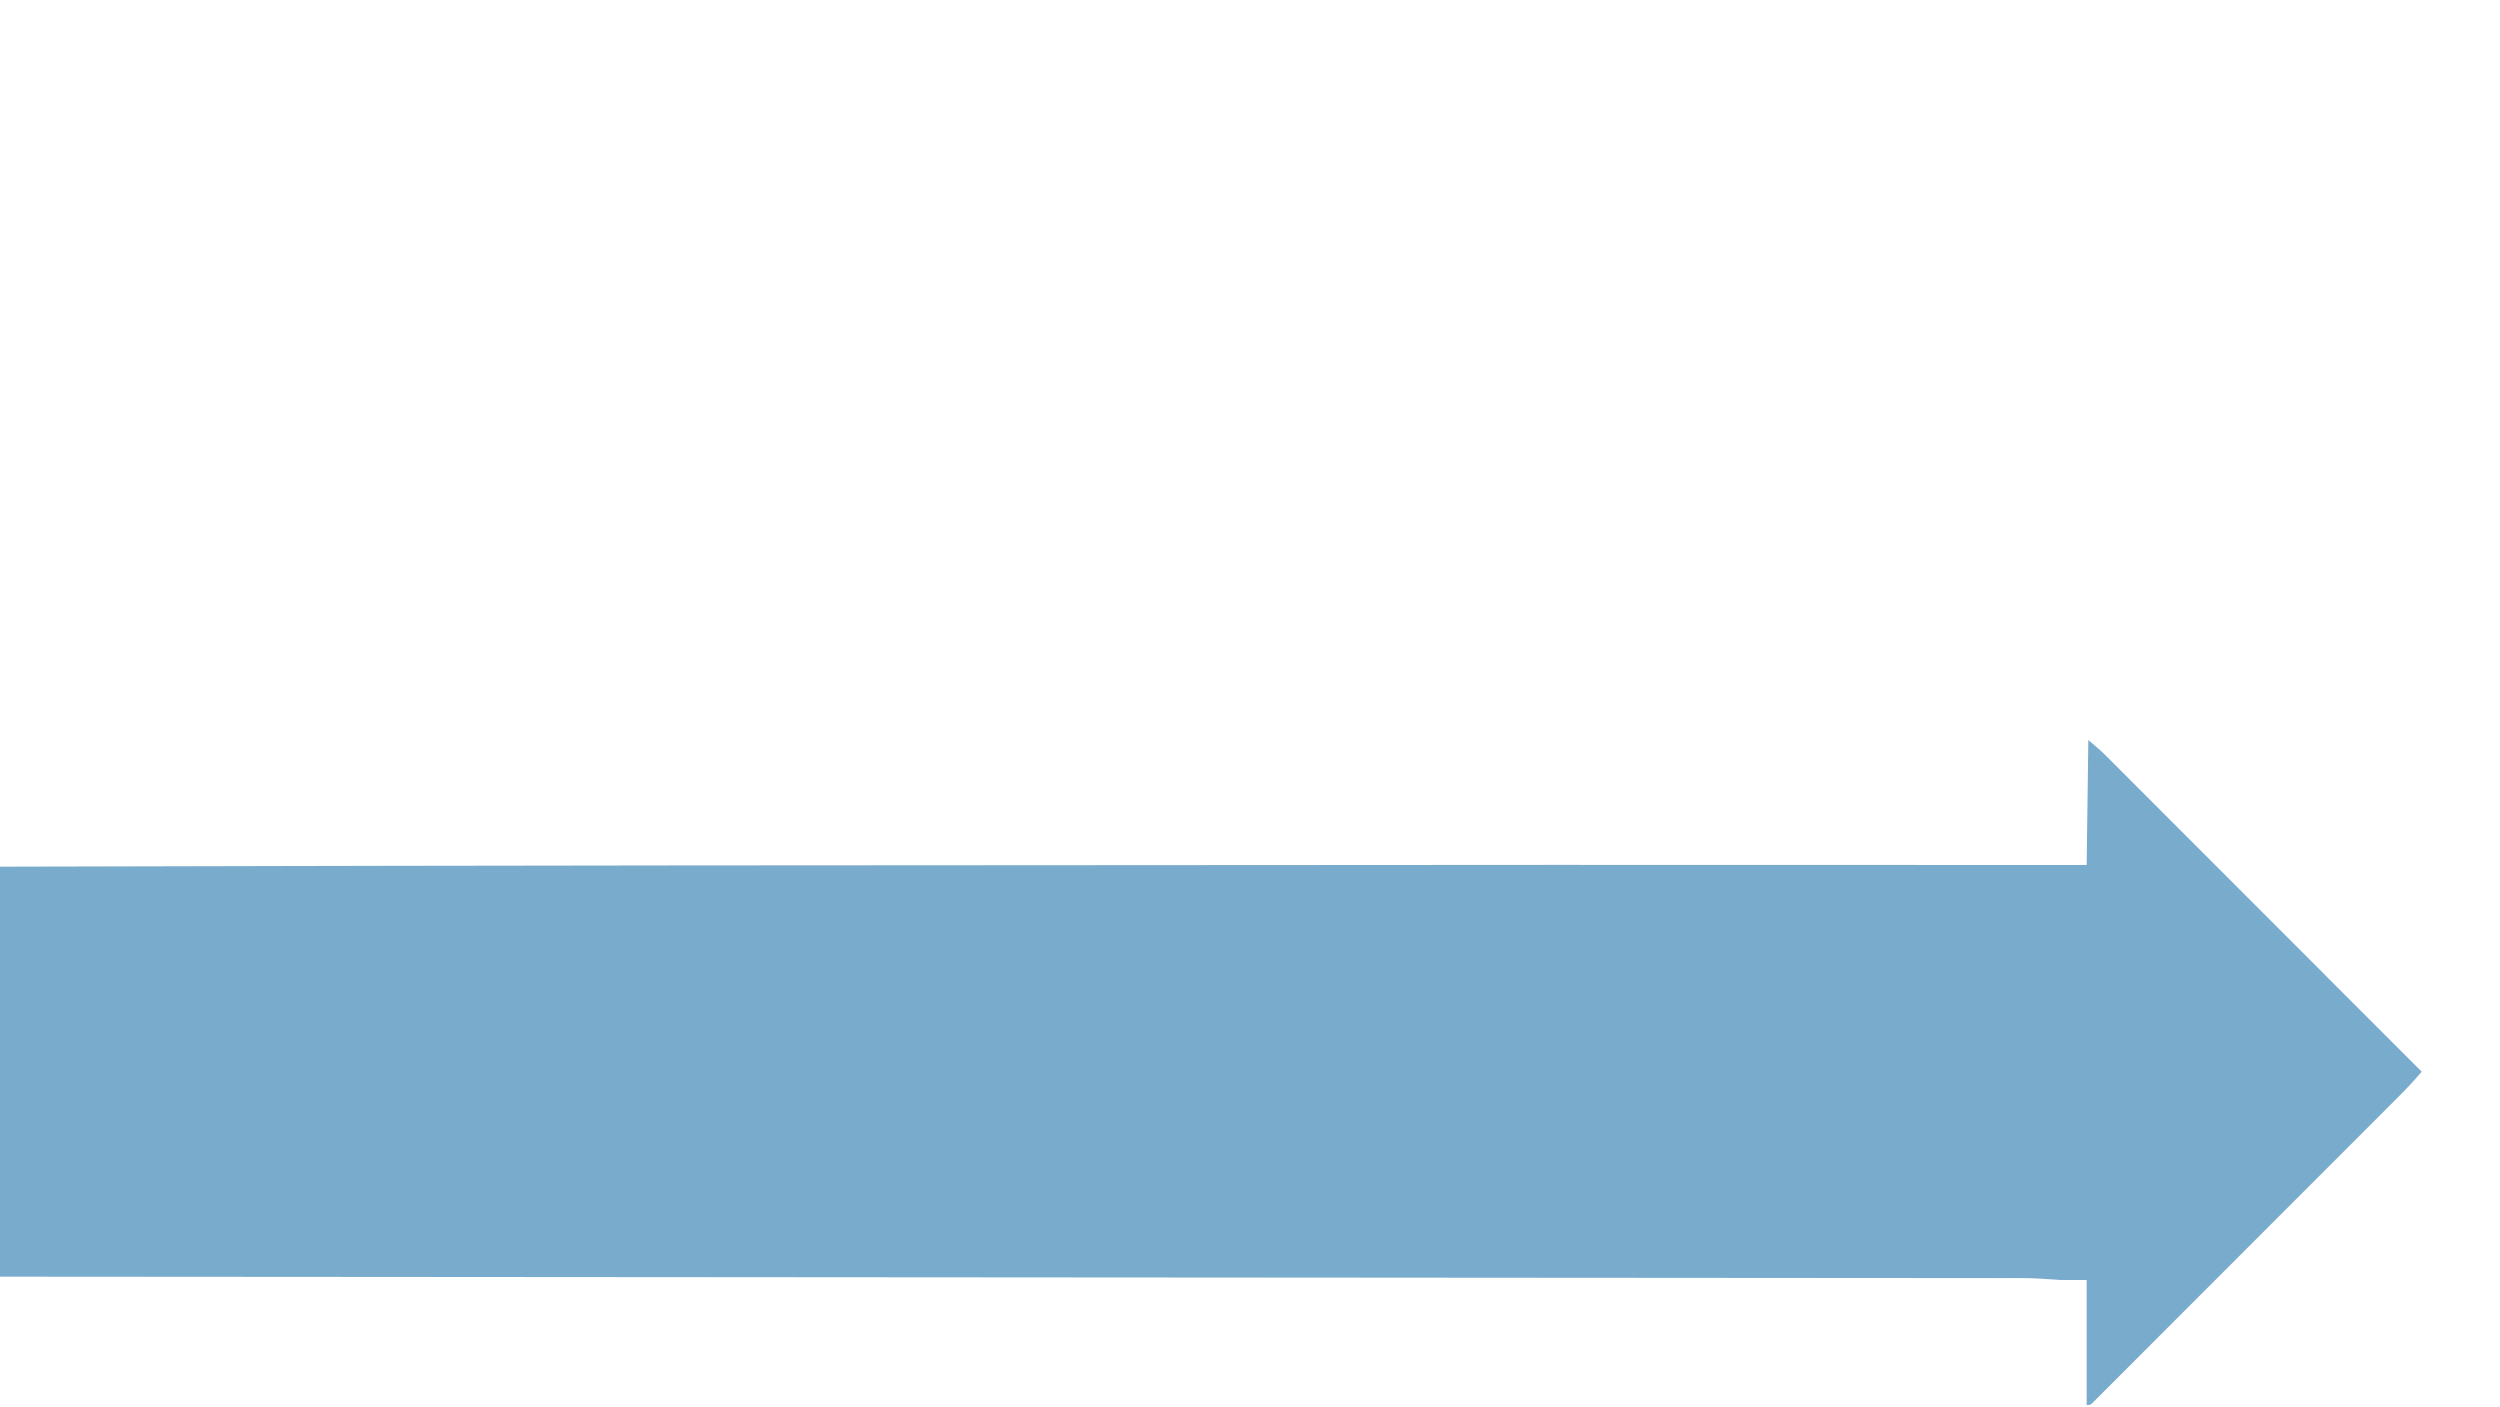 <?xml version="1.0" encoding="UTF-8"?>
<svg version="1.1" xmlns="http://www.w3.org/2000/svg" width="1500" height="844">
<path d="M0 0 C7.875 6.75 7.875 6.75 10.875 9.752 C11.562 10.437 12.248 11.121 12.955 11.826 C13.686 12.559 14.416 13.293 15.169 14.049 C16.36 15.238 16.36 15.238 17.575 16.452 C20.223 19.099 22.867 21.748 25.511 24.398 C27.414 26.301 29.316 28.203 31.219 30.105 C35.309 34.194 39.396 38.285 43.483 42.377 C49.391 48.294 55.302 54.207 61.214 60.121 C70.807 69.715 80.398 79.313 89.987 88.911 C99.299 98.232 108.612 107.552 117.926 116.871 C118.788 117.733 118.788 117.733 119.667 118.613 C122.55 121.498 125.433 124.382 128.316 127.266 C152.214 151.174 176.108 175.086 200 199 C195.556 204.318 190.869 209.275 185.965 214.169 C185.173 214.963 184.381 215.757 183.565 216.575 C180.924 219.223 178.279 221.867 175.634 224.511 C173.734 226.414 171.835 228.316 169.937 230.219 C165.323 234.841 160.706 239.46 156.088 244.079 C152.337 247.83 148.587 251.582 144.837 255.335 C134.205 265.976 123.571 276.615 112.934 287.252 C112.361 287.824 111.789 288.397 111.199 288.987 C110.625 289.56 110.052 290.133 109.462 290.724 C100.151 300.034 90.845 309.35 81.541 318.667 C71.987 328.236 62.429 337.801 52.868 347.361 C47.5 352.729 42.133 358.098 36.771 363.471 C32.211 368.04 27.647 372.606 23.079 377.167 C20.747 379.496 18.418 381.827 16.091 384.161 C13.574 386.685 11.052 389.203 8.527 391.72 C7.786 392.466 7.045 393.212 6.282 393.981 C5.609 394.649 4.936 395.317 4.243 396.005 C3.661 396.588 3.079 397.17 2.479 397.771 C1 399 1 399 -1 399 C-1 374.25 -1 349.5 -1 324 C-6.28 324 -11.56 324 -17 324 C-20.647 323.751 -24.294 323.501 -27.94 323.232 C-36.248 322.697 -44.594 322.857 -52.915 322.861 C-55.014 322.859 -57.114 322.856 -59.214 322.853 C-64.974 322.845 -70.734 322.843 -76.495 322.843 C-82.765 322.841 -89.035 322.834 -95.306 322.827 C-106.292 322.816 -117.278 322.808 -128.263 322.803 C-140.047 322.798 -151.83 322.791 -163.613 322.78 C-164.358 322.78 -165.103 322.779 -165.871 322.779 C-169.671 322.775 -173.471 322.772 -177.27 322.769 C-204.75 322.745 -232.23 322.726 -259.71 322.709 C-286.919 322.693 -314.128 322.674 -341.337 322.653 C-342.605 322.652 -342.605 322.652 -343.899 322.651 C-351.621 322.645 -359.342 322.639 -367.064 322.633 C-386.258 322.618 -405.452 322.603 -424.646 322.588 C-425.52 322.588 -426.394 322.587 -427.294 322.586 C-469.796 322.554 -512.297 322.526 -554.799 322.497 C-569.546 322.488 -584.292 322.478 -599.039 322.468 C-599.954 322.467 -600.868 322.467 -601.811 322.466 C-644.339 322.437 -686.867 322.406 -729.394 322.374 C-732.156 322.372 -734.917 322.37 -737.679 322.368 C-755.978 322.355 -774.278 322.341 -792.578 322.327 C-828.99 322.3 -865.401 322.273 -901.813 322.246 C-903.547 322.244 -905.281 322.243 -907.015 322.242 C-960.418 322.202 -1013.821 322.164 -1067.224 322.127 C-1069.378 322.125 -1071.532 322.124 -1073.686 322.122 C-1133.457 322.081 -1193.229 322.041 -1253 322 C-1253 240.82 -1253 159.64 -1253 76 C-1138.667 75.737 -1138.667 75.737 -1093.819 75.644 C-1092.439 75.641 -1091.058 75.639 -1089.677 75.636 C-1068.953 75.593 -1048.228 75.551 -1027.503 75.509 C-1024.509 75.503 -1021.514 75.497 -1018.52 75.491 C-938.656 75.33 -858.792 75.185 -321.747 74.937 C-317.739 74.938 -313.732 74.938 -309.724 74.938 C-221.066 74.948 -132.408 74.963 -1 75 C-0.67 50.25 -0.34 25.5 0 0 Z " fill="#79ABCC" transform="translate(1253,444)"/>
</svg>
